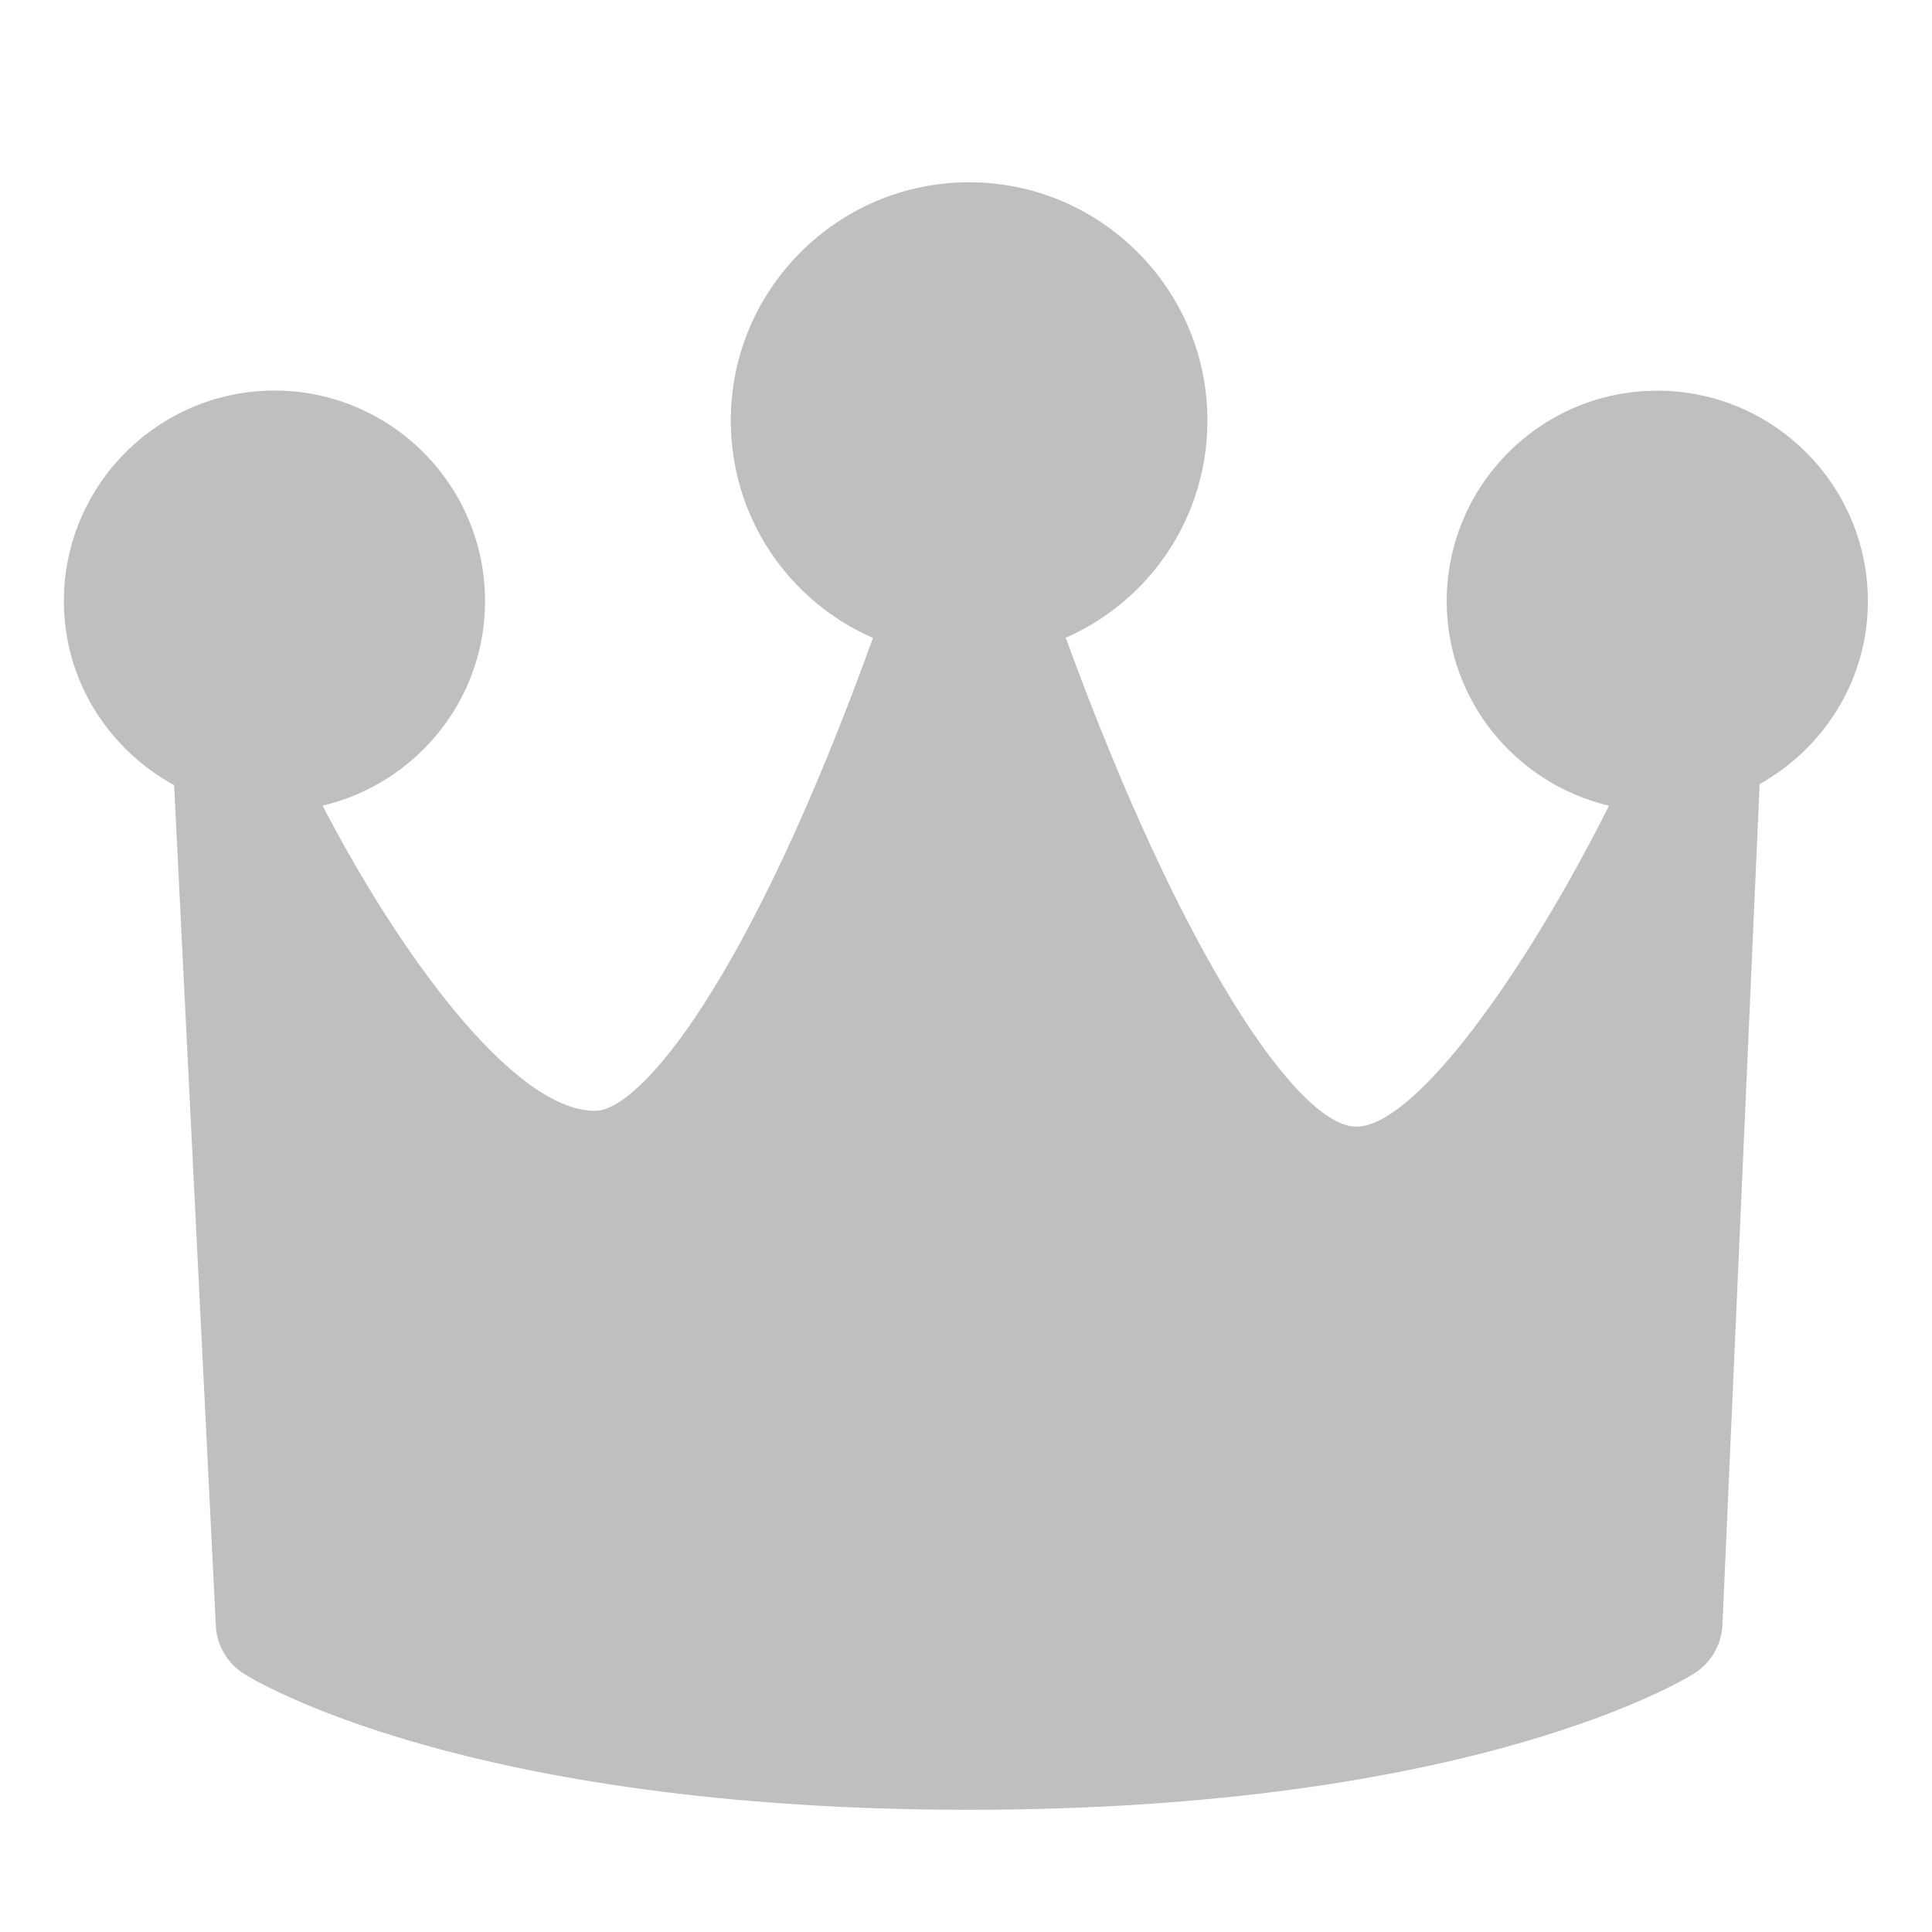 <?xml version="1.0" standalone="no"?><!DOCTYPE svg PUBLIC "-//W3C//DTD SVG 1.1//EN"
        "http://www.w3.org/Graphics/SVG/1.1/DTD/svg11.dtd">
<svg class="icon" width="200px" height="200.00px" viewBox="0 0 1024 1024" version="1.1"
     xmlns="http://www.w3.org/2000/svg">
    <path fill="#bfbfbf"
          d="M990.016 318.656c0-61.536-50.048-111.584-111.616-111.584s-111.616 50.048-111.616 111.584c0 52.704 36.8 96.736 86.016 108.384-44.224 88.16-102.656 170.112-133.952 170.112-30.464 0-91.872-88.864-153.984-259.136 44.672-19.648 75.104-63.968 75.104-115.136 0-69.632-56.672-126.272-126.304-126.272-69.664 0-126.336 56.672-126.336 126.272 0 51.296 30.56 95.68 75.36 115.232-66.112 183.168-123.648 250.656-147.264 250.656-43.872 0-104.8-85.312-144.448-161.76 49.248-11.616 86.112-55.68 86.112-108.416 0-61.536-50.08-111.584-111.616-111.584S33.856 257.12 33.856 318.656c0 42.176 23.808 78.528 58.432 97.504l22.112 445.504c0.512 10.368 6.016 19.84 14.784 25.408 4.64 2.976 116.704 72.16 384.48 72.16 267.776 0 379.84-69.44 384.48-72.384 8.8-5.632 14.304-15.168 14.784-25.6l19.712-445.664C966.688 396.512 990.016 360.448 990.016 318.656z"/>
</svg>